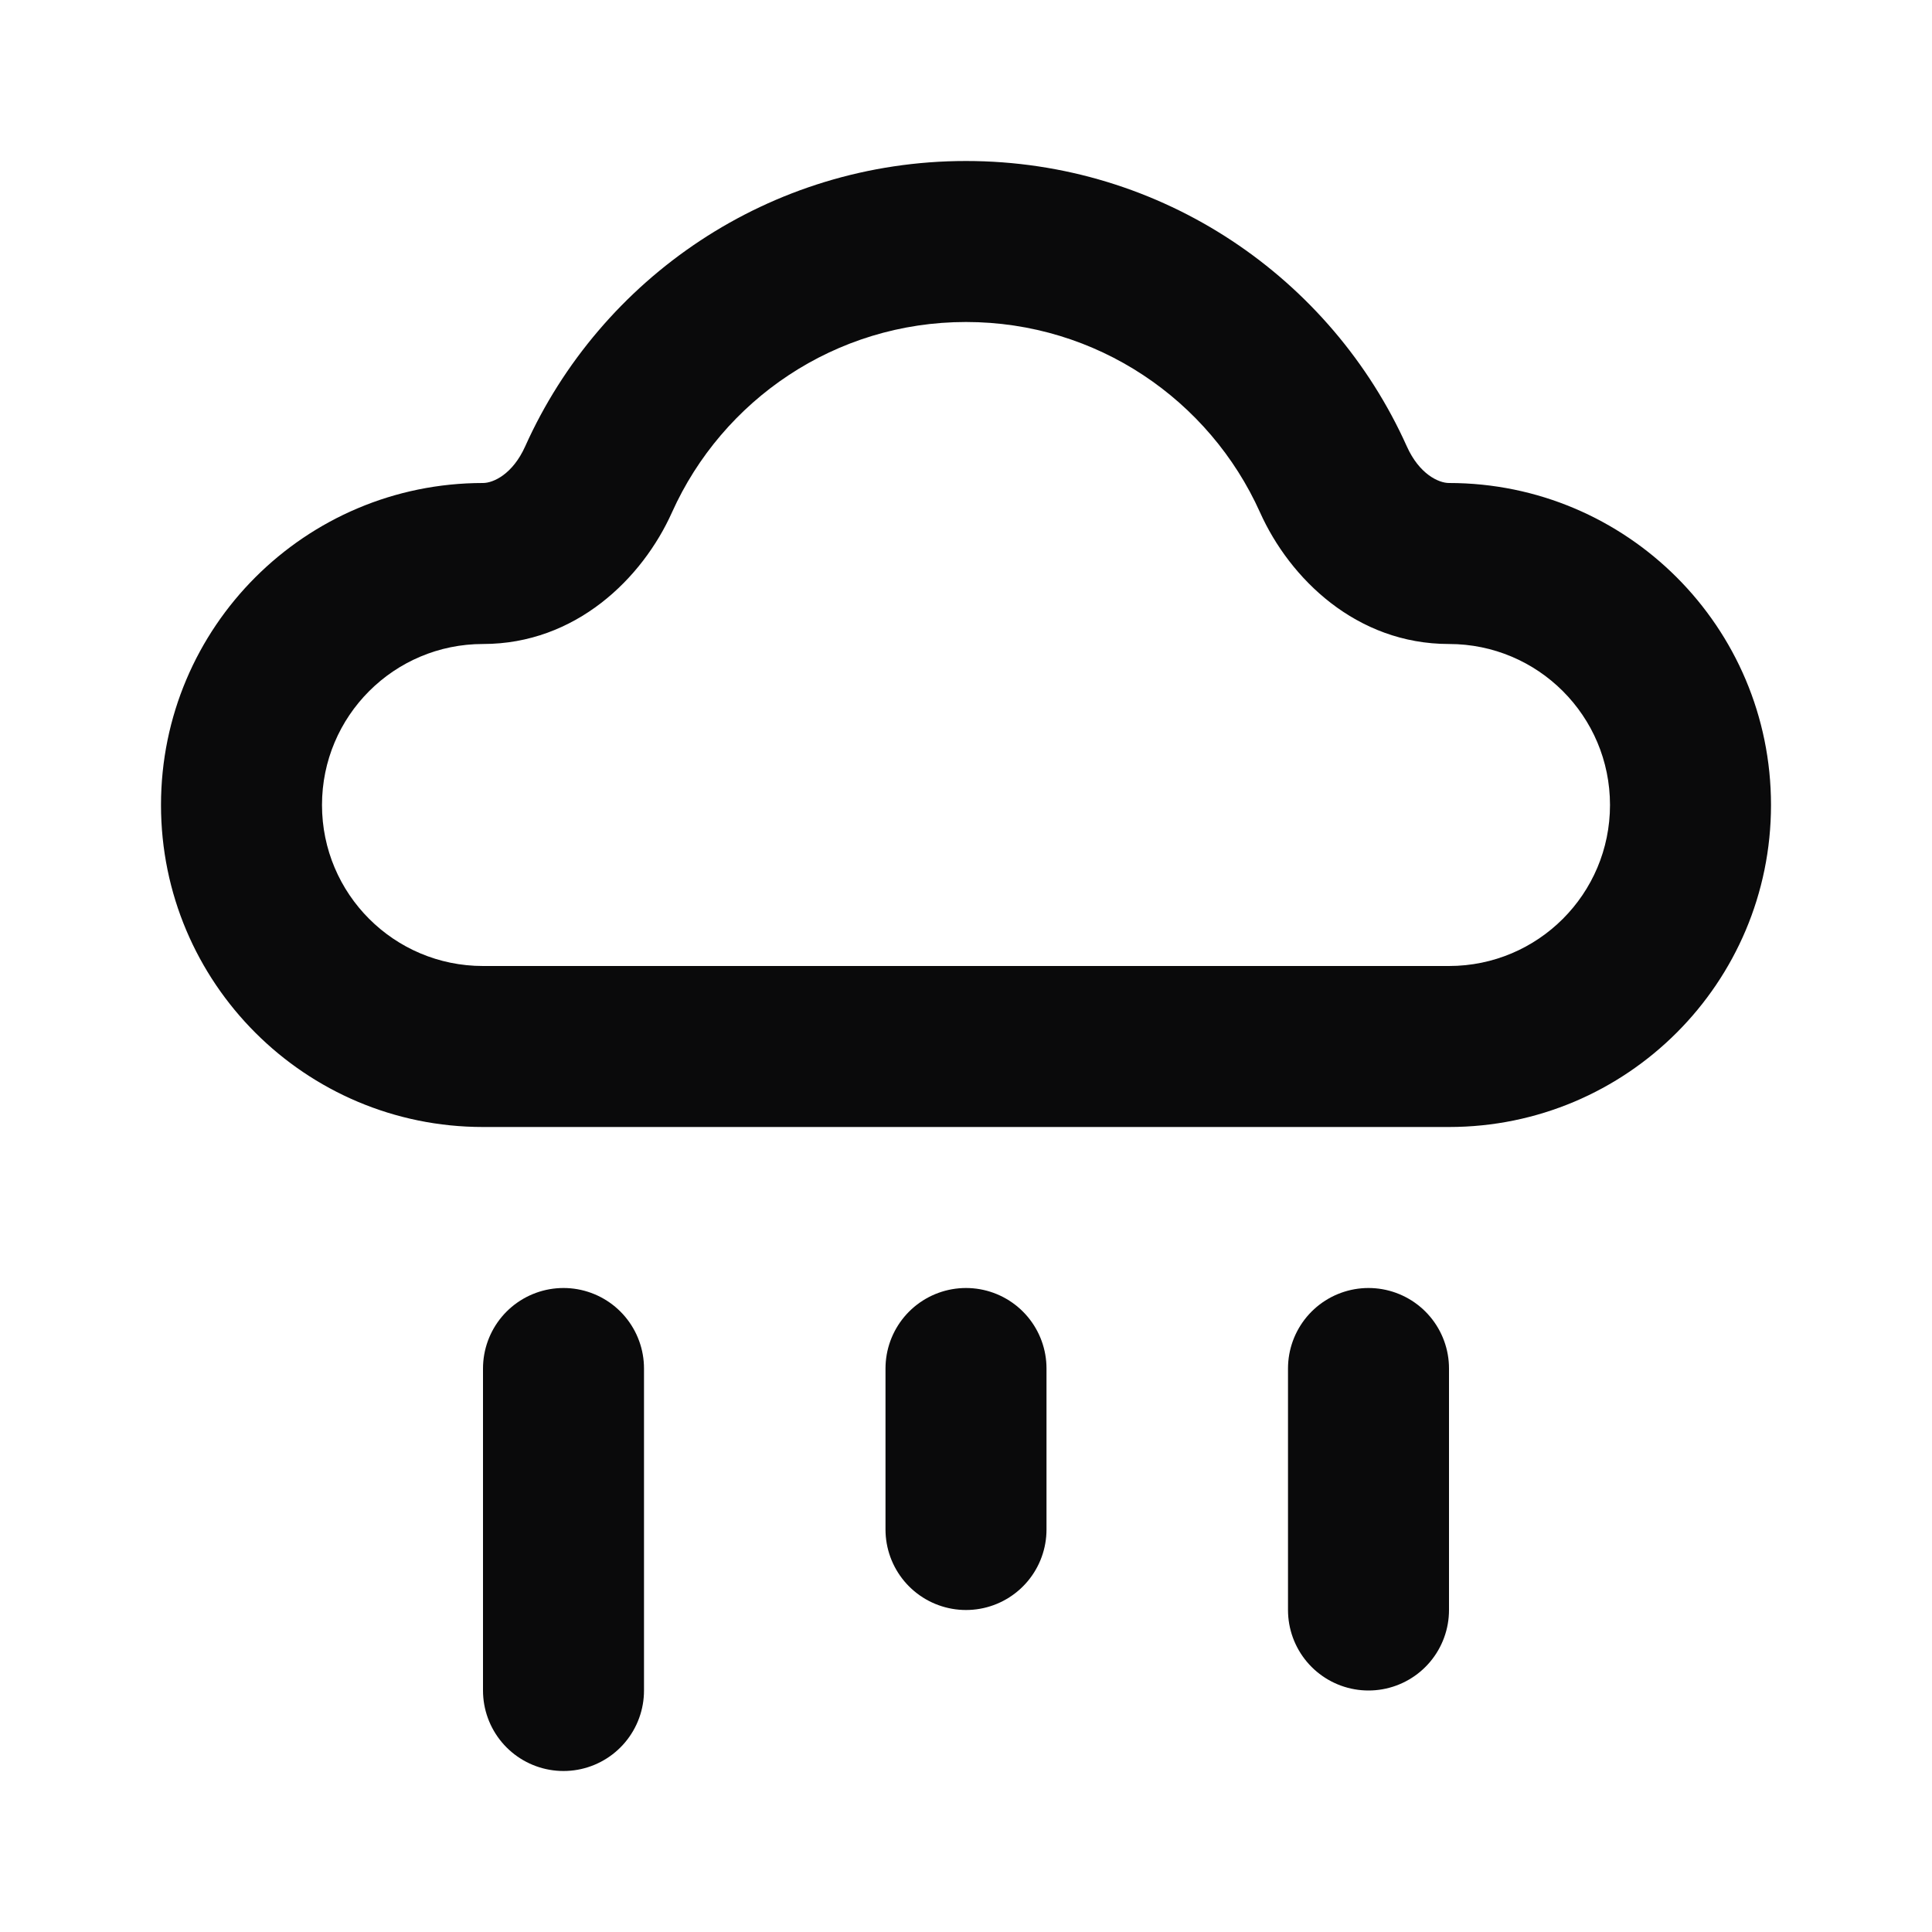 <svg width="24" height="24" viewBox="0 0 24 24" fill="none" xmlns="http://www.w3.org/2000/svg">
<path d="M12 12H6V14H12V12ZM18 12H12V14H18V12ZM20 10C20 11.105 19.105 12 18 12V14C20.209 14 22 12.209 22 10H20ZM18 8C19.105 8 20 8.895 20 10H22C22 7.791 20.209 6 18 6V8ZM17.476 5.545C16.539 3.457 14.441 2 12 2V4C13.625 4 15.025 4.969 15.652 6.364L17.476 5.545ZM12 2C9.559 2 7.461 3.457 6.524 5.545L8.348 6.364C8.975 4.969 10.375 4 12 4V2ZM6 6C3.791 6 2 7.791 2 10H4C4 8.895 4.895 8 6 8V6ZM2 10C2 12.209 3.791 14 6 14V12C4.895 12 4 11.105 4 10H2ZM6.524 5.545C6.369 5.89 6.129 6 6 6V8C7.151 8 7.979 7.187 8.348 6.364L6.524 5.545ZM18 6C17.871 6 17.631 5.89 17.476 5.545L15.652 6.364C16.021 7.187 16.849 8 18 8V6Z" fill="#0A0A0B"/>
<path d="M12 19V17" stroke="#0A0A0B" stroke-width="2" stroke-linecap="round"/>
<path d="M17 20V17" stroke="#0A0A0B" stroke-width="2" stroke-linecap="round"/>
<path d="M7 21V17" stroke="#0A0A0B" stroke-width="2" stroke-linecap="round"/>
</svg>
